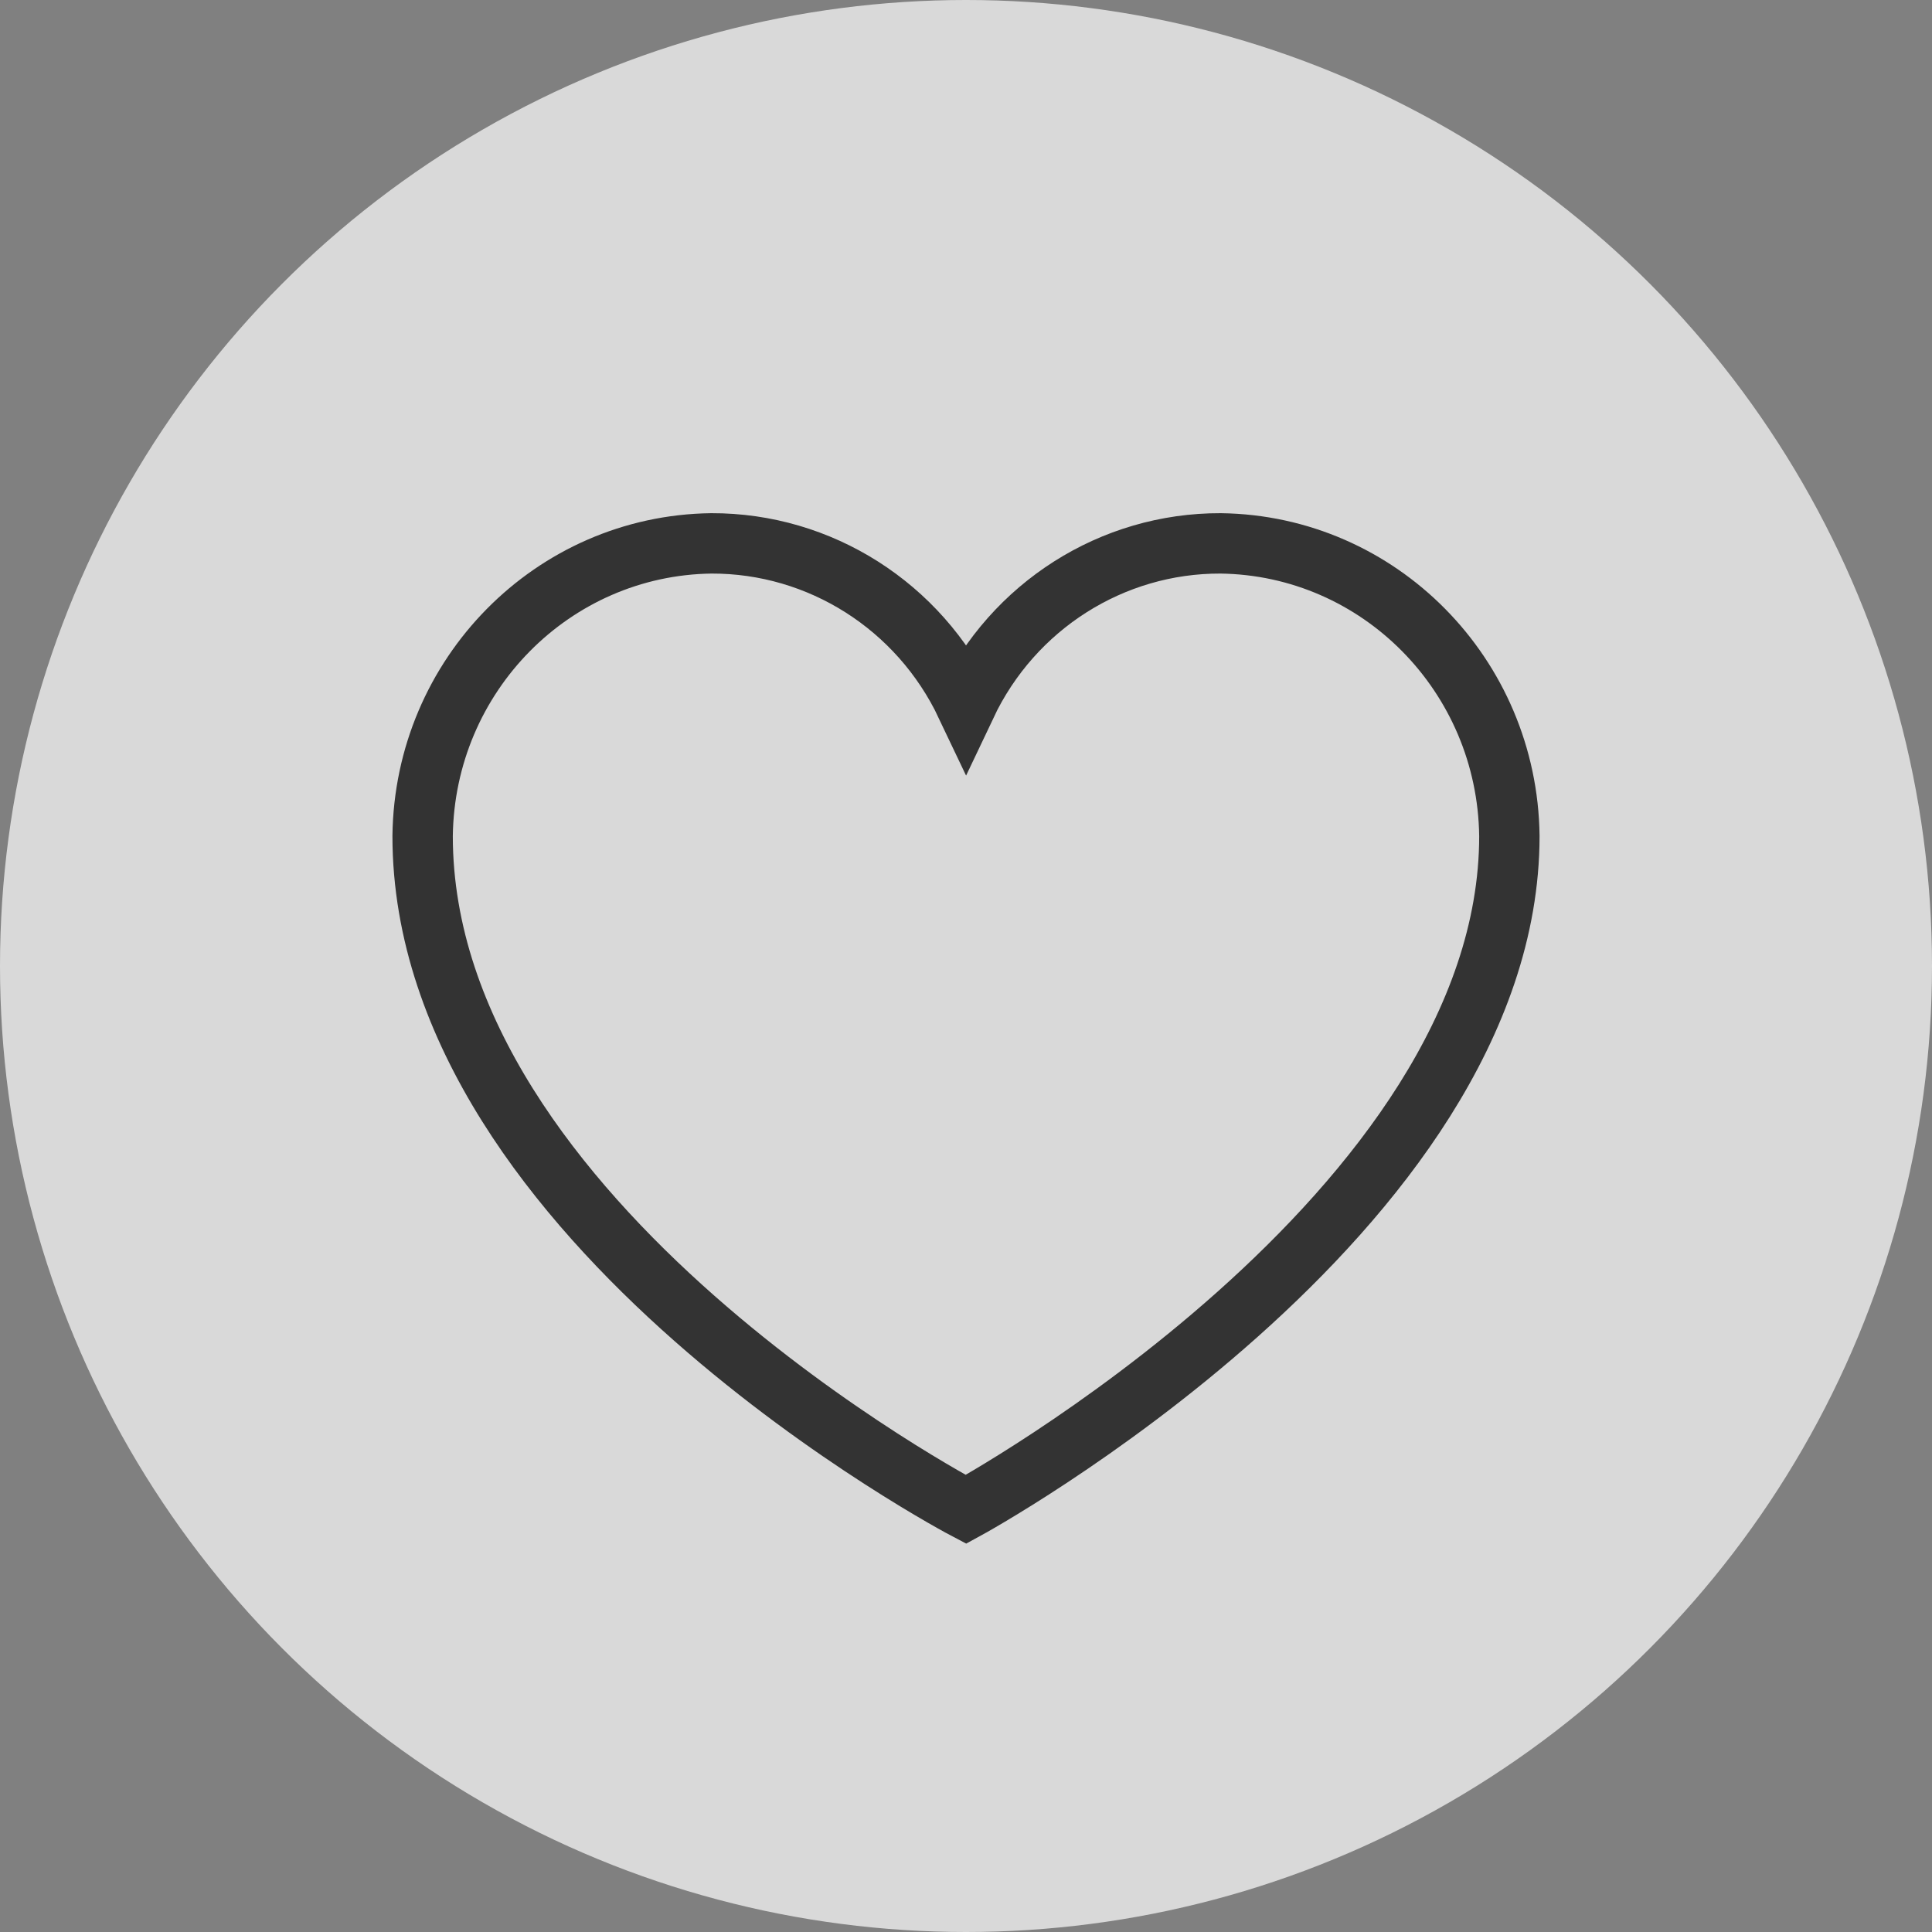 <svg width="32" height="32" viewBox="0 0 32 32" fill="none" xmlns="http://www.w3.org/2000/svg">
<rect x="0" y="0" width="32" height="32" fill="#808080" stroke="none"/>
<circle cx="16" cy="16" r="16" fill="white" fill-opacity="0.7"/>
<path d="M20.218 9C18.42 8.994 16.779 10.036 16.001 11.679C15.222 10.037 13.58 8.995 11.782 9C9.155 9.034 7.033 11.184 7 13.846C7 20.277 15.999 25 15.999 25C15.999 25 25 20.098 25 13.846C24.967 11.184 22.845 9.034 20.218 9Z" stroke="#333333"/>
</svg>
